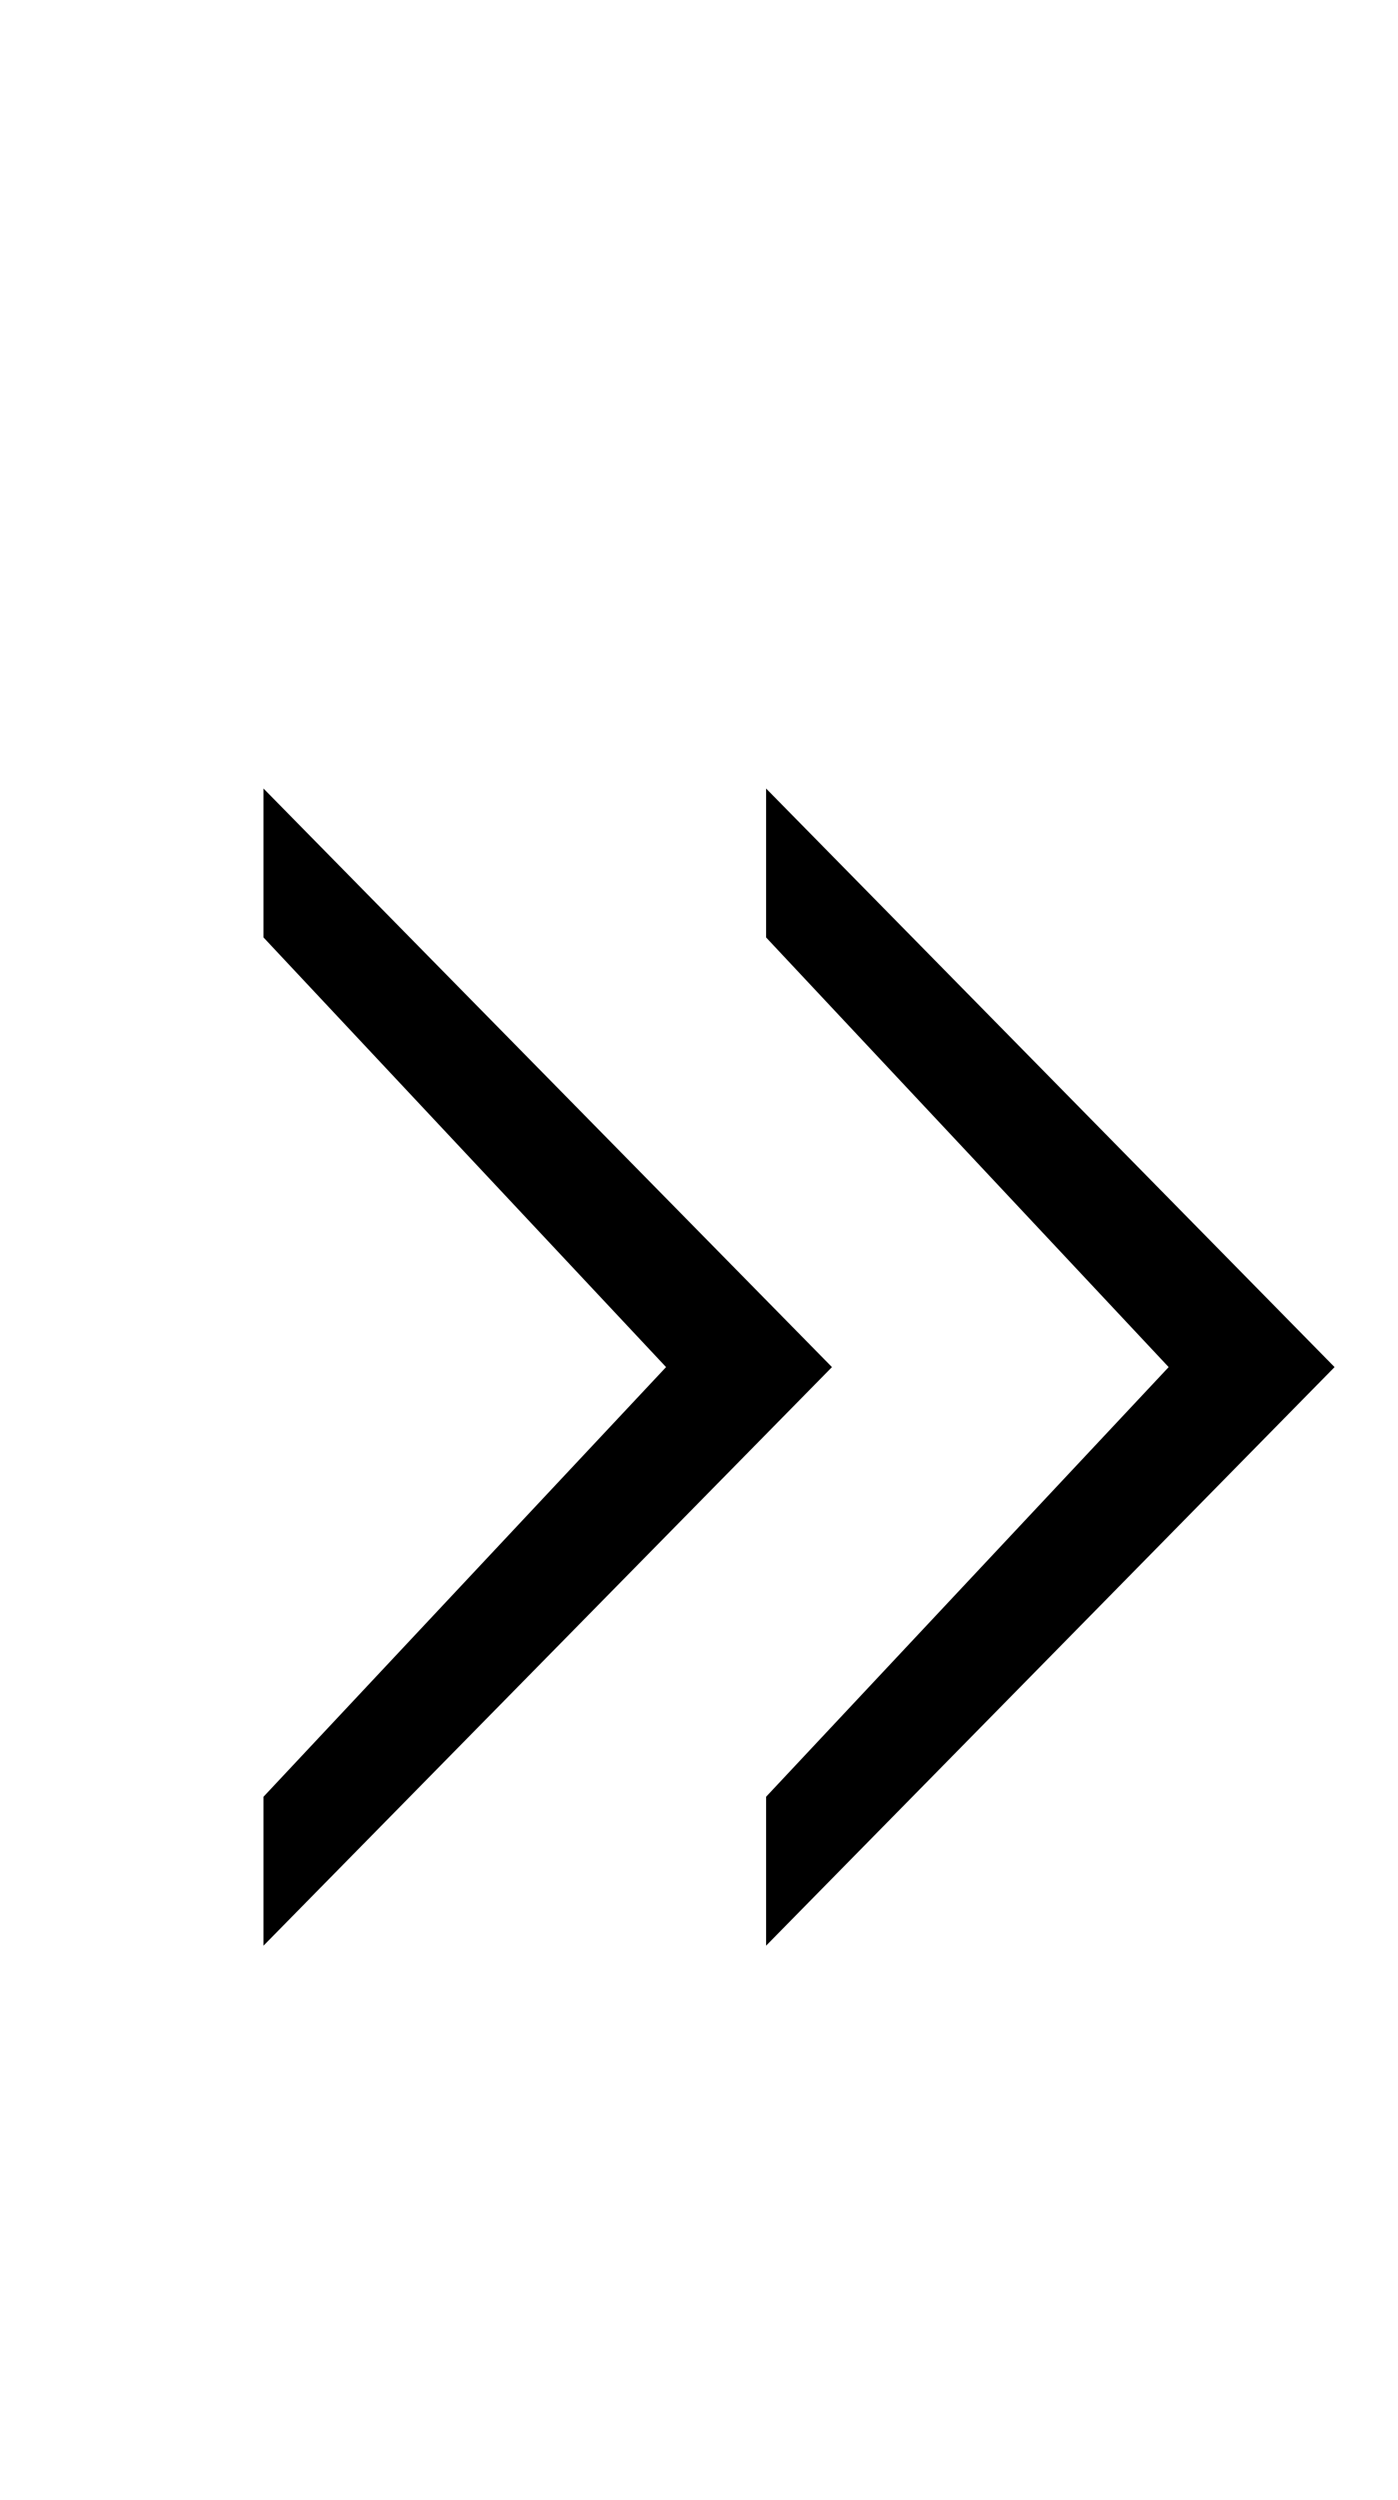<?xml version="1.0" standalone="no"?>
<!DOCTYPE svg PUBLIC "-//W3C//DTD SVG 1.1//EN" "http://www.w3.org/Graphics/SVG/1.1/DTD/svg11.dtd" >
<svg xmlns="http://www.w3.org/2000/svg" xmlns:xlink="http://www.w3.org/1999/xlink" version="1.1" viewBox="-10 0 573 1024">
  <g transform="matrix(1 0 0 -1 0 819)">
   <path fill="currentColor"
d="M263 259l-165 176v61l233 -237l-233 -237v61zM469 259l-165 176v61l233 -237l-233 -237v61z" />
  </g>

</svg>
